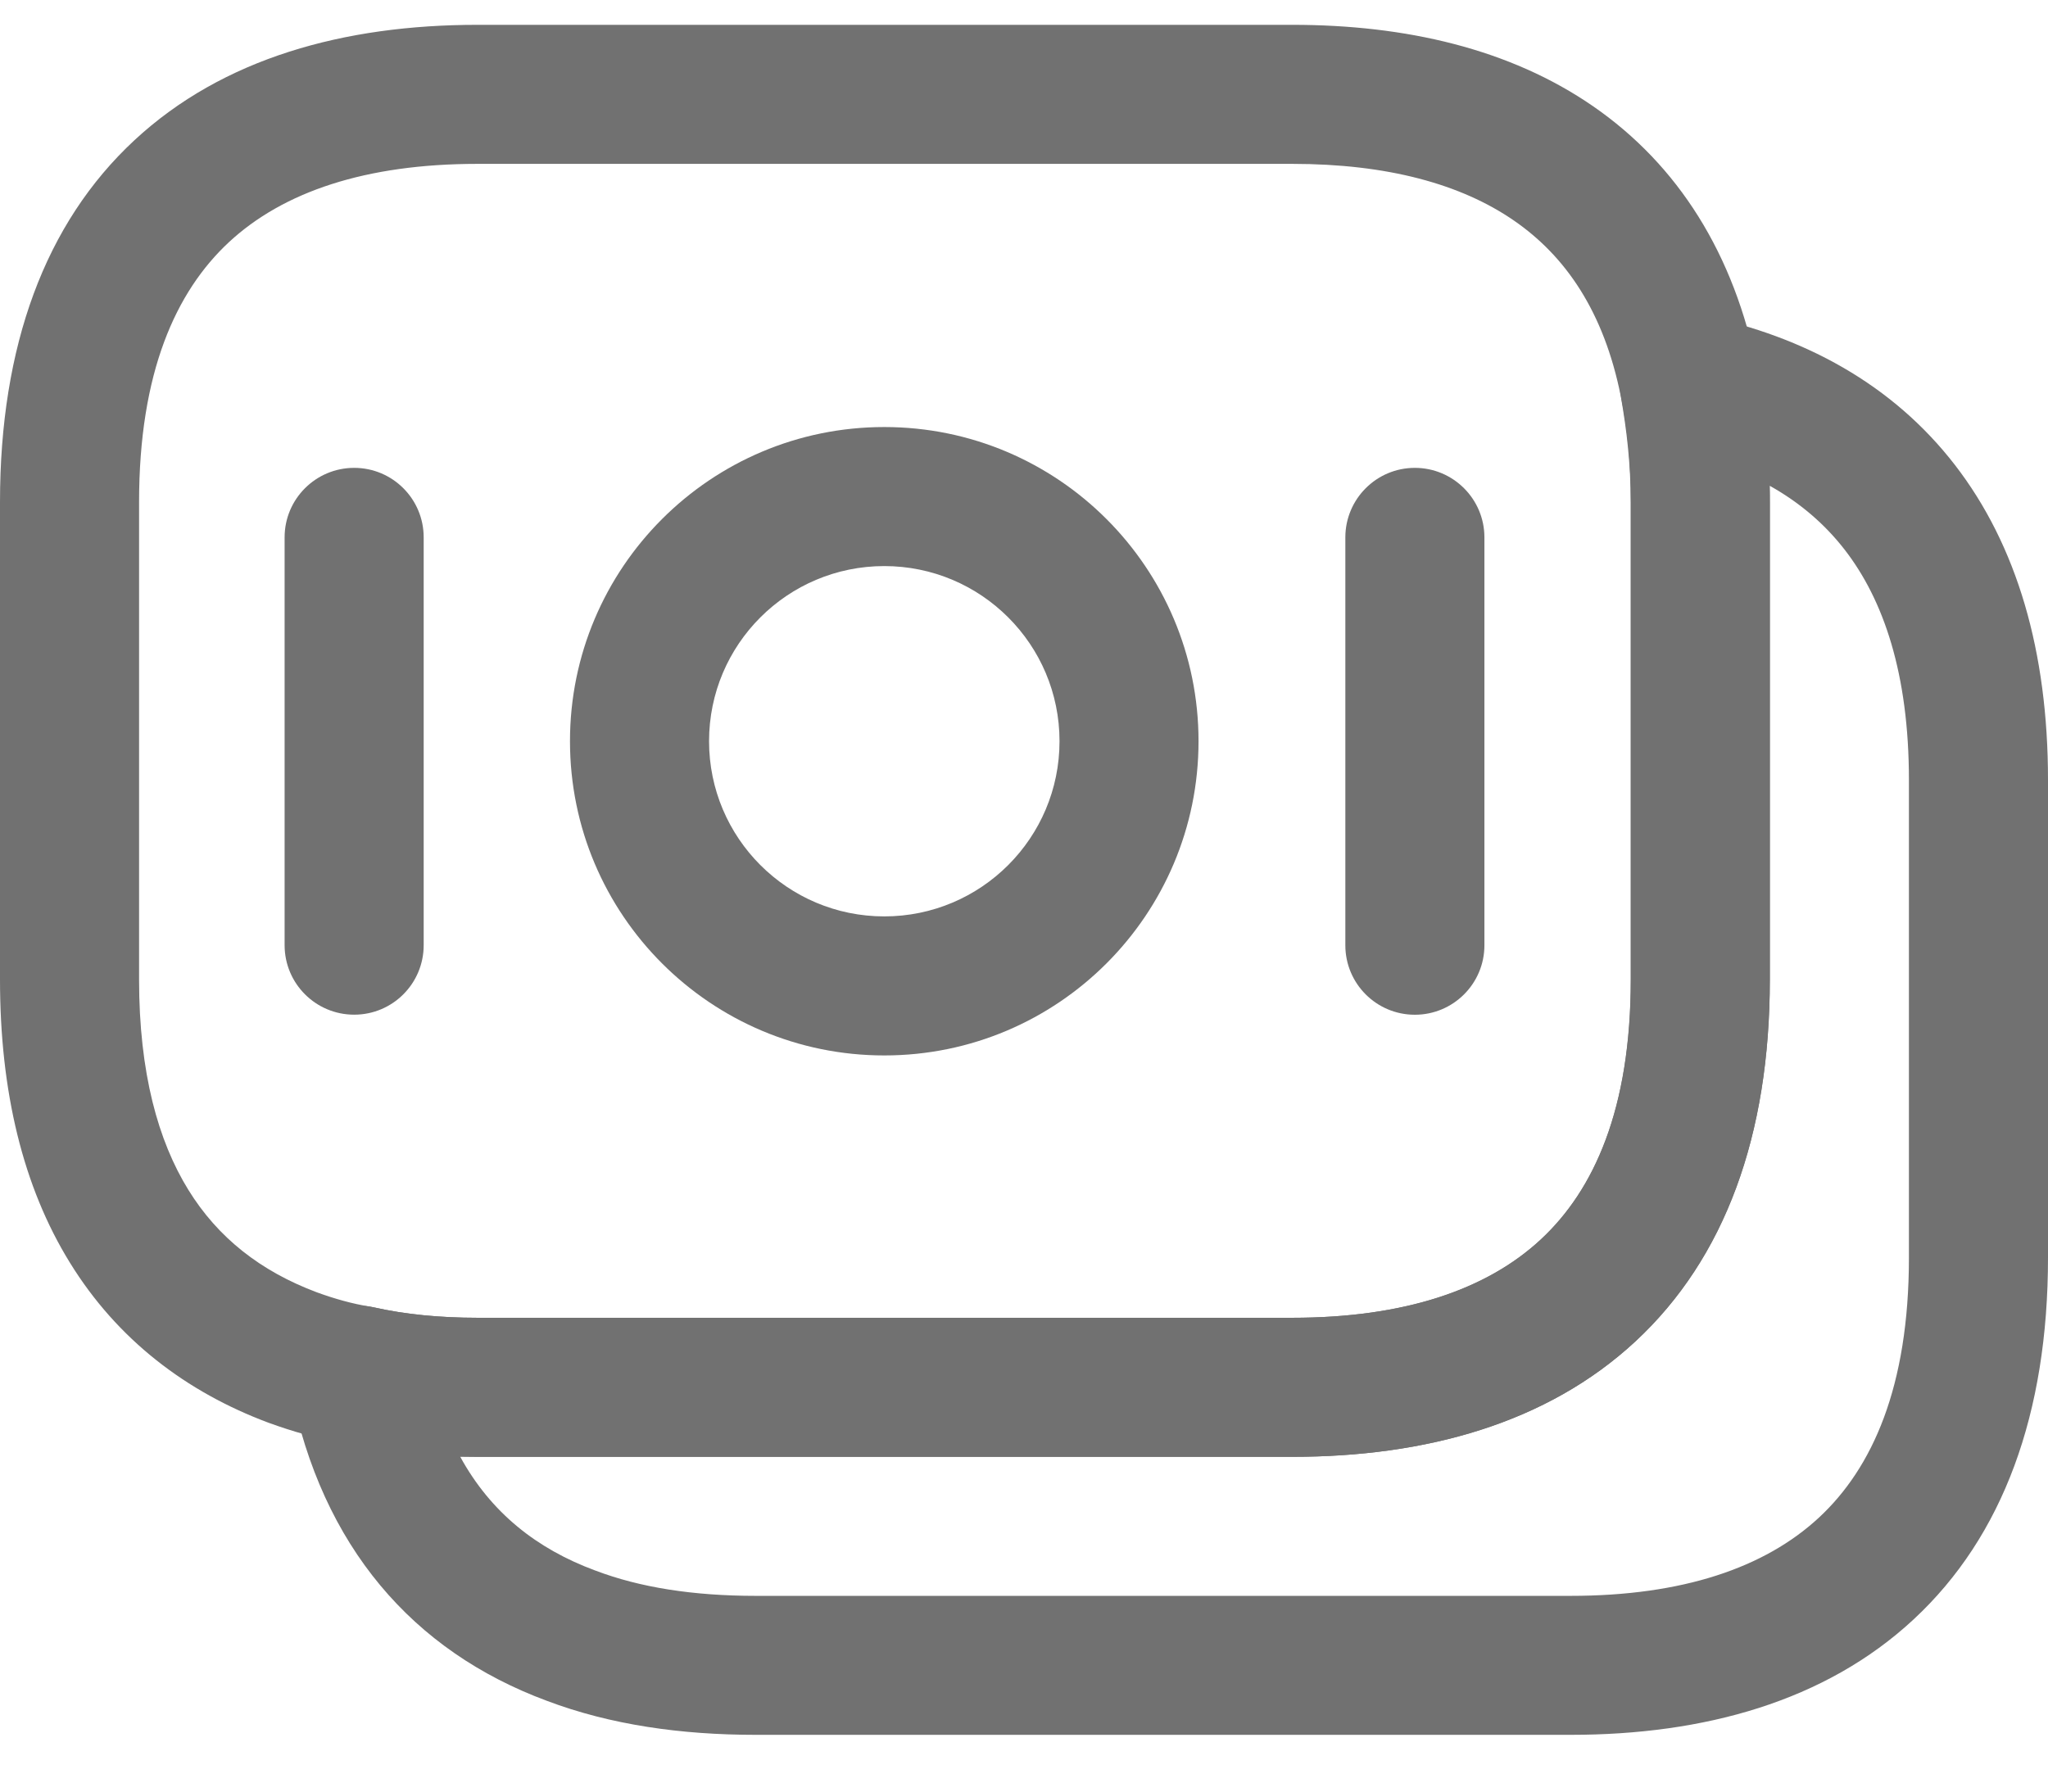<svg width="32" height="28" viewBox="0 0 32 28" fill="none" xmlns="http://www.w3.org/2000/svg">
<path fill-rule="evenodd" clip-rule="evenodd" d="M3.578 3.784C2.746 4.557 2.173 5.824 2.173 7.848V15.308C2.173 16.771 2.473 17.834 2.942 18.594C3.402 19.341 4.071 19.868 4.953 20.198C5.225 20.297 5.503 20.376 5.778 20.42C5.8 20.424 5.822 20.428 5.844 20.433C6.33 20.542 6.871 20.595 7.46 20.595H20.193C21.938 20.595 23.227 20.158 24.074 19.371C24.907 18.598 25.48 17.331 25.48 15.308V7.848C25.48 7.252 25.418 6.727 25.325 6.193C25.06 4.87 24.462 4.004 23.658 3.449C22.828 2.875 21.673 2.561 20.193 2.561H7.46C5.714 2.561 4.426 2.997 3.578 3.784ZM2.1 2.192C3.483 0.907 5.381 0.388 7.46 0.388H20.193C21.958 0.388 23.59 0.761 24.893 1.661C26.22 2.578 27.099 3.969 27.458 5.782L27.463 5.806C27.571 6.426 27.653 7.086 27.653 7.848V15.308C27.653 17.745 26.951 19.666 25.553 20.964C24.169 22.248 22.271 22.768 20.193 22.768H7.46C6.757 22.768 6.064 22.706 5.4 22.56C4.965 22.488 4.561 22.368 4.206 22.239L4.197 22.236L4.197 22.236C2.909 21.755 1.833 20.935 1.093 19.735C0.359 18.547 0 17.06 0 15.308V7.848C0 5.41 0.702 3.49 2.1 2.192Z" fill="#717171"/>
<path fill-rule="evenodd" clip-rule="evenodd" d="M25.628 5.223C25.887 4.965 26.26 4.855 26.618 4.931C28.193 5.262 29.571 6.005 30.546 7.267C31.516 8.523 32 10.182 32 12.193V19.653C32 22.091 31.298 24.011 29.9 25.309C28.517 26.594 26.619 27.113 24.54 27.113H11.807C10.644 27.113 9.537 26.957 8.544 26.581C6.45 25.805 5.031 24.169 4.542 21.705C4.47 21.344 4.586 20.972 4.849 20.715C5.112 20.459 5.487 20.352 5.846 20.433C6.331 20.542 6.872 20.595 7.462 20.595H20.194C21.94 20.595 23.229 20.158 24.076 19.372C24.909 18.598 25.482 17.331 25.482 15.308V7.848C25.482 7.229 25.429 6.695 25.33 6.212C25.256 5.853 25.368 5.482 25.628 5.223ZM27.652 7.592C27.654 7.677 27.654 7.762 27.654 7.848V15.308C27.654 17.746 26.952 19.666 25.554 20.964C24.171 22.248 22.273 22.768 20.194 22.768H7.462C7.371 22.768 7.28 22.767 7.19 22.765C7.669 23.641 8.388 24.207 9.301 24.545L9.31 24.548L9.31 24.548C9.995 24.808 10.828 24.941 11.807 24.941H24.54C26.285 24.941 27.574 24.504 28.422 23.717C29.254 22.944 29.827 21.677 29.827 19.653V12.193C29.827 10.525 29.428 9.374 28.826 8.595C28.513 8.19 28.122 7.855 27.652 7.592Z" fill="#717171"/>
<path fill-rule="evenodd" clip-rule="evenodd" d="M13.817 8.847C12.305 8.847 11.079 10.072 11.079 11.584C11.079 13.096 12.305 14.322 13.817 14.322C15.329 14.322 16.555 13.096 16.555 11.584C16.555 10.072 15.329 8.847 13.817 8.847ZM8.906 11.584C8.906 8.872 11.105 6.674 13.817 6.674C16.529 6.674 18.727 8.872 18.727 11.584C18.727 14.296 16.529 16.495 13.817 16.495C11.105 16.495 8.906 14.296 8.906 11.584Z" fill="#717171"/>
<path fill-rule="evenodd" clip-rule="evenodd" d="M5.534 7.312C6.134 7.312 6.62 7.798 6.62 8.398V14.772C6.62 15.372 6.134 15.858 5.534 15.858C4.934 15.858 4.447 15.372 4.447 14.772V8.398C4.447 7.798 4.934 7.312 5.534 7.312Z" fill="#717171"/>
<path fill-rule="evenodd" clip-rule="evenodd" d="M22.107 7.312C22.707 7.312 23.194 7.799 23.194 8.399V14.773C23.194 15.373 22.707 15.859 22.107 15.859C21.507 15.859 21.021 15.373 21.021 14.773V8.399C21.021 7.799 21.507 7.312 22.107 7.312Z" fill="#717171"/>
</svg>

